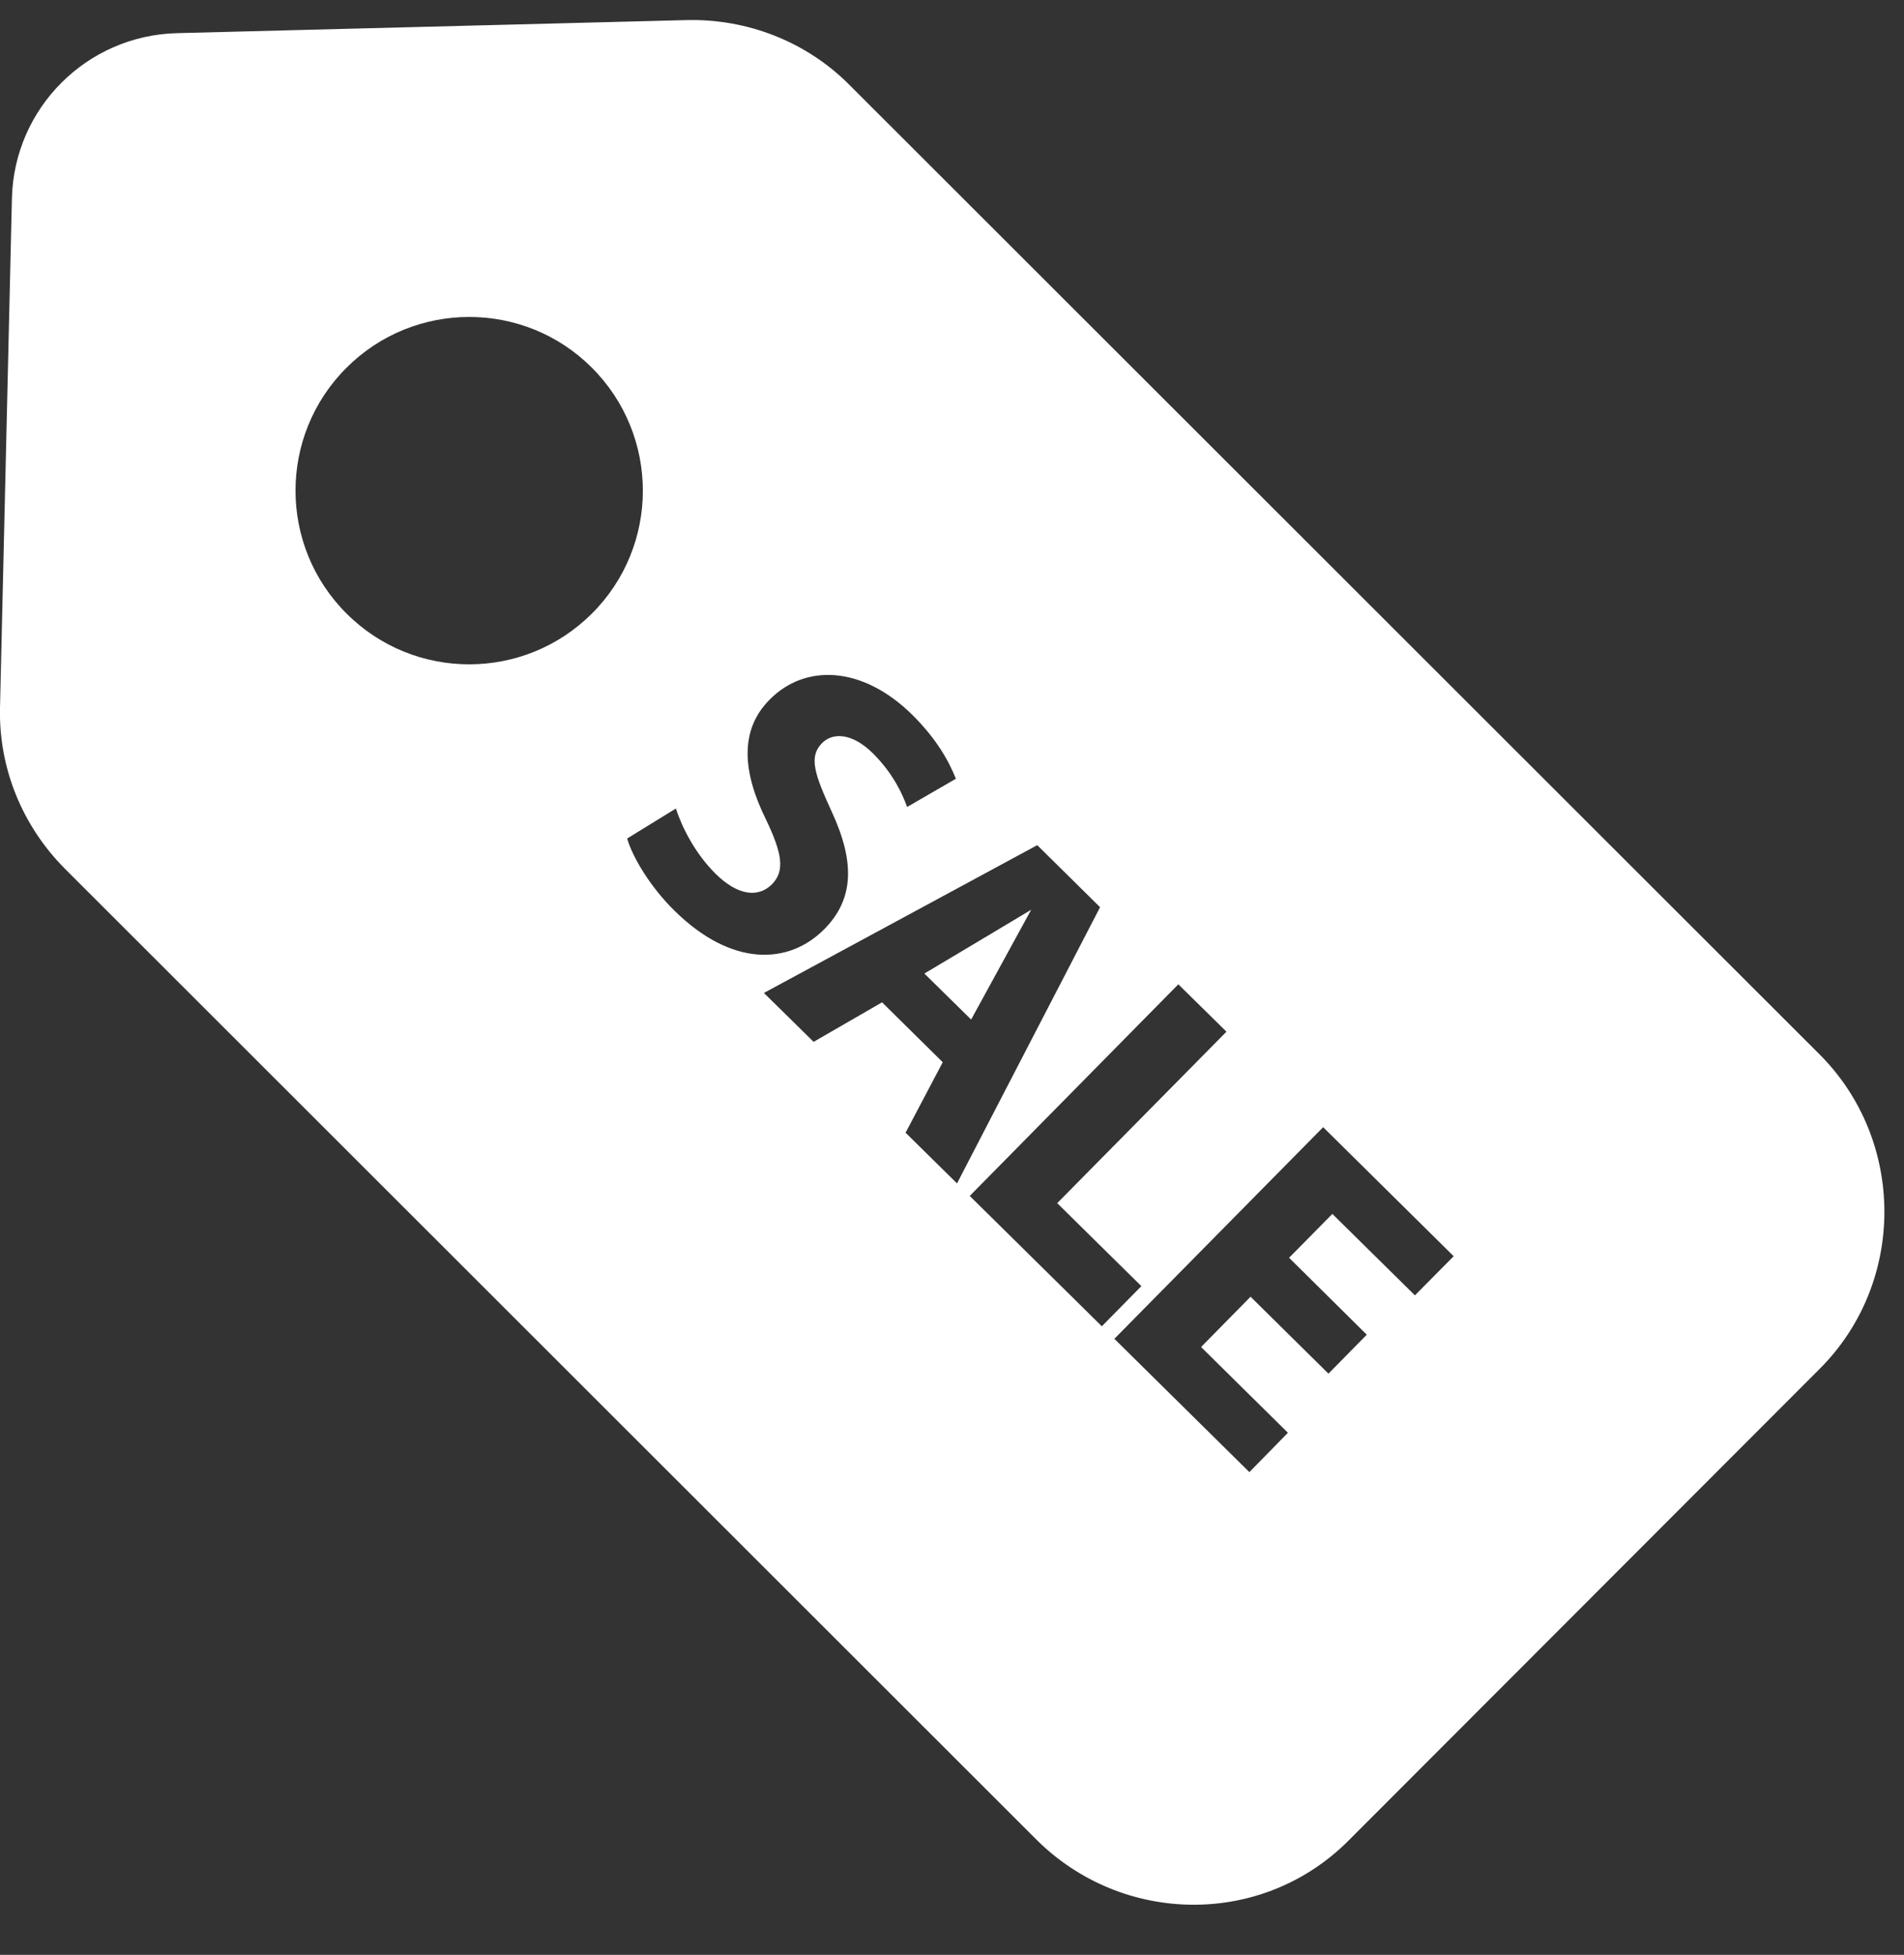 <?xml version="1.0" encoding="UTF-8" standalone="no"?>
<svg
   xmlns:dc="http://purl.org/dc/elements/1.1/"
   xmlns:cc="http://creativecommons.org/ns#"
   xmlns:rdf="http://www.w3.org/1999/02/22-rdf-syntax-ns#"
   xmlns:svg="http://www.w3.org/2000/svg"
   xmlns="http://www.w3.org/2000/svg"
   viewBox="0 0 50.667 52"
   height="52"
   width="50.667"
   xml:space="preserve"
   id="svg2"
   version="1.1"><rect x="0" y="0" width="50.667" height="52" fill="#333333" stroke="none"/><defs
     id="defs6"><clipPath
       id="clipPath20"
       clipPathUnits="userSpaceOnUse"><path
         id="path18"
         d="m 0,6.09 h 380 v 380 H 0 Z" /></clipPath></defs><g
     transform="matrix(1.333,0,0,-1.333,0,52)"
     id="g10"><g
       transform="scale(0.1)"
       id="g12"><g
         id="g14"><g
           clip-path="url(#clipPath20)"
           id="g16"><path
             id="path22"
             style="fill:#fff;fill-opacity:1;fill-rule:nonzero;stroke:none"
             d="m 363.238,179.691 -193.75,193.547 c -8.547,8.563 -20.308,13.133 -32.379,12.852 L 35.309,383.48 C 17.301,383.012 2.809,368.512 2.379,350.512 L 0,248.828 C -0.27,236.762 4.488,225.191 13.051,216.641 L 206.801,23.09 C 224.02,5.859 251.949,5.512 269.18,22.77 l 94.101,94.18 c 17.231,17.231 17.188,45.512 -0.043,62.742 z M 69.18,267.66 c -13.559,13.512 -13.59,35.461 -0.039,49.02 13.52,13.55 35.507,13.55 49.019,0.039 13.559,-13.559 13.559,-35.508 0.039,-49.028 -13.551,-13.55 -35.5,-13.55 -49.019,-0.031 z m 65.429,-59.262 c -4.839,4.762 -8.359,10.704 -9.41,14.372 l 9.723,5.98 c 1.25,-3.828 3.906,-9.059 7.969,-13.051 4.379,-4.328 8.48,-4.801 11.211,-2.07 2.617,2.66 2.07,6.133 -1.211,12.973 -4.61,9.339 -5.352,17.738 0.738,23.867 7.109,7.222 18.562,6.793 28.519,-3.047 4.731,-4.692 7.262,-9.141 8.672,-12.731 l -9.73,-5.632 c -0.891,2.461 -2.731,6.64 -6.871,10.742 -4.141,4.07 -8.008,4.179 -10.16,1.961 -2.649,-2.703 -1.438,-6.211 1.992,-13.672 4.687,-10.121 4.379,-17.469 -1.481,-23.399 -6.992,-7.07 -18.398,-7.703 -29.961,3.707 z m 46.172,-44.339 7.418,14.062 -12.109,11.957 -13.668,-7.887 -9.922,9.758 54.57,29.492 12.539,-12.382 -28.558,-55.118 z m 12.809,-12.618 41.64,42.231 9.61,-9.453 -33.789,-34.219 16.801,-16.559 -7.891,-8.011 z m 88.871,-19.839 -16.481,16.25 -8.64,-8.75 15.512,-15.352 -7.653,-7.77 -15.551,15.348 -9.878,-10.039 17.339,-17.109 -7.699,-7.852 -26.949,26.602 41.68,42.23 26.058,-25.75 z" /><path
             id="path24"
             style="fill:#fff;fill-opacity:1;fill-rule:nonzero;stroke:none"
             d="m 184.531,195.82 9.34,-9.179 11.988,21.91 C 202.77,206.68 184.531,195.82 184.531,195.82 Z" /></g></g></g></g></svg>